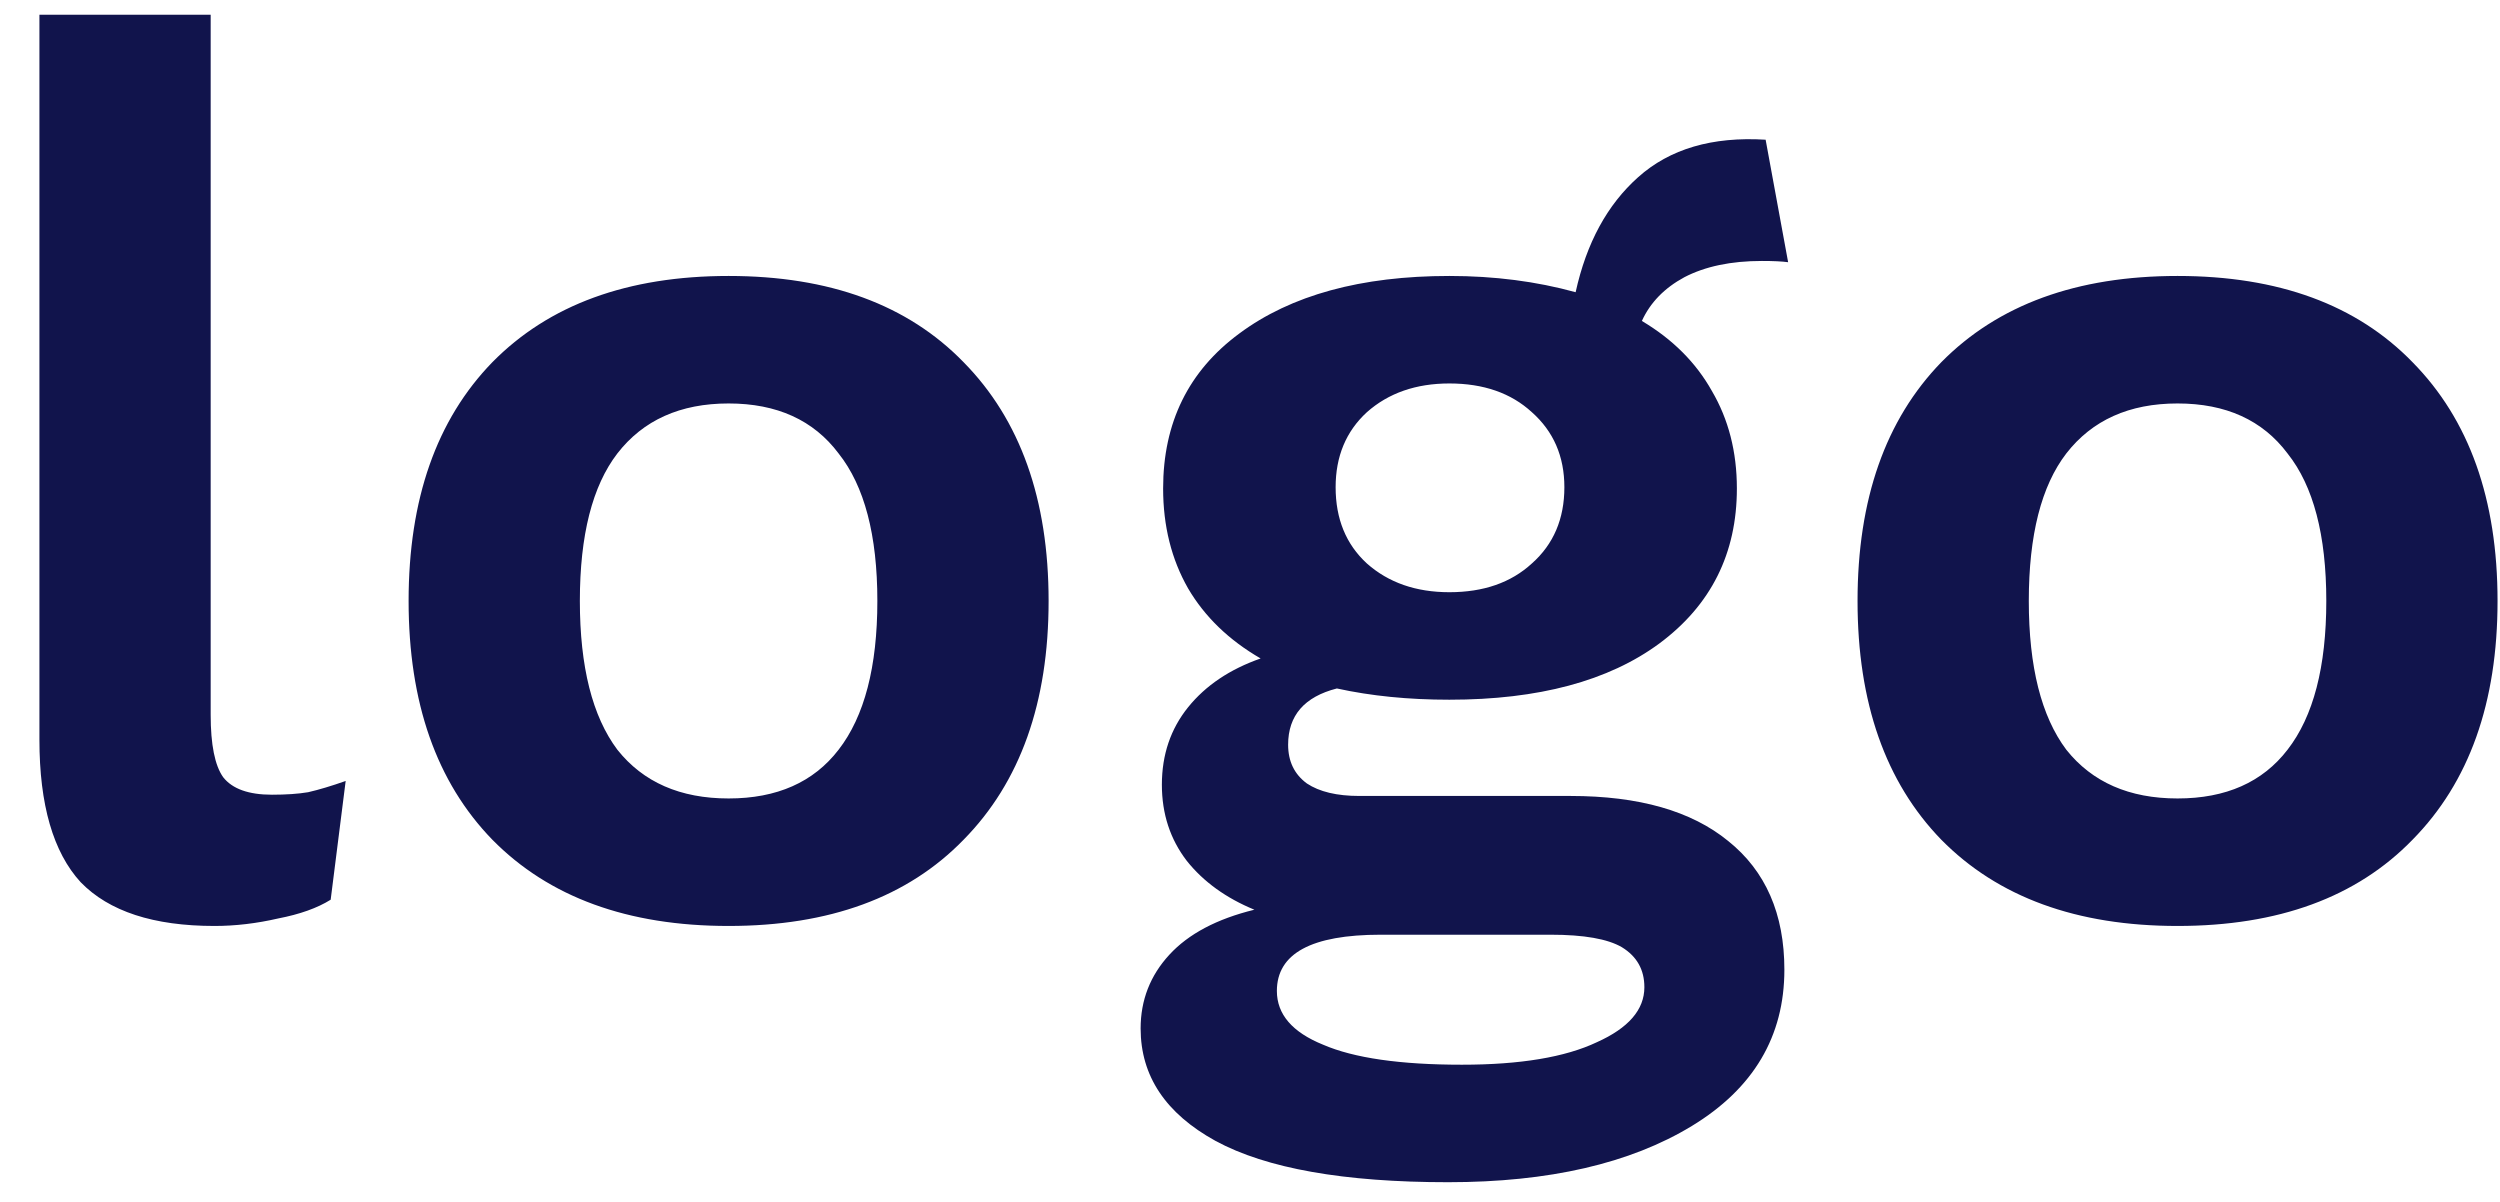<svg width="52" height="25" viewBox="0 0 52 25" fill="none" xmlns="http://www.w3.org/2000/svg">
    <path d="M4.382 14.866C4.382 15.49 4.469 15.923 4.642 16.166C4.833 16.409 5.171 16.53 5.656 16.53C5.951 16.53 6.202 16.513 6.41 16.478C6.635 16.426 6.895 16.348 7.19 16.244L6.878 18.714C6.601 18.887 6.237 19.017 5.786 19.104C5.335 19.208 4.893 19.26 4.46 19.26C3.195 19.26 2.267 18.957 1.678 18.35C1.106 17.726 0.82 16.738 0.82 15.386V0.306H4.382V14.866ZM15.155 5.74C17.252 5.74 18.881 6.338 20.043 7.534C21.221 8.73 21.811 10.385 21.811 12.5C21.811 14.615 21.221 16.27 20.043 17.466C18.881 18.662 17.252 19.26 15.155 19.26C13.057 19.26 11.419 18.662 10.241 17.466C9.079 16.27 8.499 14.615 8.499 12.5C8.499 10.385 9.079 8.73 10.241 7.534C11.419 6.338 13.057 5.74 15.155 5.74ZM15.155 8.392C14.149 8.392 13.378 8.739 12.841 9.432C12.321 10.108 12.061 11.131 12.061 12.5C12.061 13.869 12.321 14.901 12.841 15.594C13.378 16.27 14.149 16.608 15.155 16.608C16.16 16.608 16.923 16.27 17.443 15.594C17.98 14.901 18.249 13.869 18.249 12.5C18.249 11.131 17.98 10.108 17.443 9.432C16.923 8.739 16.16 8.392 15.155 8.392ZM32.669 16.556C34.09 16.556 35.182 16.868 35.945 17.492C36.725 18.116 37.115 19.009 37.115 20.17C37.115 21.557 36.473 22.64 35.191 23.42C33.908 24.2 32.218 24.59 30.121 24.59C27.954 24.59 26.342 24.304 25.285 23.732C24.245 23.16 23.725 22.38 23.725 21.392C23.725 20.803 23.924 20.291 24.323 19.858C24.721 19.425 25.311 19.113 26.091 18.922C25.501 18.679 25.033 18.341 24.687 17.908C24.34 17.457 24.167 16.929 24.167 16.322C24.167 15.698 24.349 15.161 24.713 14.71C25.077 14.259 25.579 13.921 26.221 13.696C25.562 13.315 25.059 12.829 24.713 12.24C24.366 11.633 24.193 10.94 24.193 10.16C24.193 8.791 24.721 7.716 25.779 6.936C26.853 6.139 28.309 5.74 30.147 5.74C31.083 5.74 31.958 5.853 32.773 6.078C32.998 5.055 33.431 4.258 34.073 3.686C34.731 3.097 35.615 2.837 36.725 2.906L37.193 5.454C37.071 5.437 36.889 5.428 36.647 5.428C36.005 5.428 35.468 5.541 35.035 5.766C34.619 5.991 34.324 6.295 34.151 6.676C34.792 7.057 35.277 7.543 35.607 8.132C35.953 8.721 36.127 9.397 36.127 10.16C36.127 11.512 35.589 12.587 34.515 13.384C33.457 14.164 32.001 14.554 30.147 14.554C29.297 14.554 28.517 14.476 27.807 14.32C27.131 14.493 26.793 14.883 26.793 15.49C26.793 15.837 26.923 16.105 27.183 16.296C27.443 16.469 27.807 16.556 28.275 16.556H32.669ZM30.147 7.976C29.453 7.976 28.881 8.175 28.431 8.574C27.997 8.973 27.781 9.493 27.781 10.134C27.781 10.793 27.997 11.321 28.431 11.72C28.881 12.119 29.453 12.318 30.147 12.318C30.857 12.318 31.429 12.119 31.863 11.72C32.313 11.321 32.539 10.793 32.539 10.134C32.539 9.493 32.313 8.973 31.863 8.574C31.429 8.175 30.857 7.976 30.147 7.976ZM30.407 22.146C31.62 22.146 32.556 21.99 33.215 21.678C33.873 21.383 34.203 21.002 34.203 20.534C34.203 20.17 34.047 19.893 33.735 19.702C33.44 19.529 32.946 19.442 32.253 19.442H28.717C27.278 19.442 26.559 19.832 26.559 20.612C26.559 21.097 26.879 21.47 27.521 21.73C28.162 22.007 29.124 22.146 30.407 22.146ZM45.293 5.74C47.391 5.74 49.02 6.338 50.181 7.534C51.36 8.73 51.949 10.385 51.949 12.5C51.949 14.615 51.36 16.27 50.181 17.466C49.02 18.662 47.391 19.26 45.293 19.26C43.196 19.26 41.558 18.662 40.379 17.466C39.218 16.27 38.637 14.615 38.637 12.5C38.637 10.385 39.218 8.73 40.379 7.534C41.558 6.338 43.196 5.74 45.293 5.74ZM45.293 8.392C44.288 8.392 43.517 8.739 42.979 9.432C42.459 10.108 42.199 11.131 42.199 12.5C42.199 13.869 42.459 14.901 42.979 15.594C43.517 16.27 44.288 16.608 45.293 16.608C46.299 16.608 47.061 16.27 47.581 15.594C48.119 14.901 48.387 13.869 48.387 12.5C48.387 11.131 48.119 10.108 47.581 9.432C47.061 8.739 46.299 8.392 45.293 8.392Z" fill="#11144C"/>
</svg>
